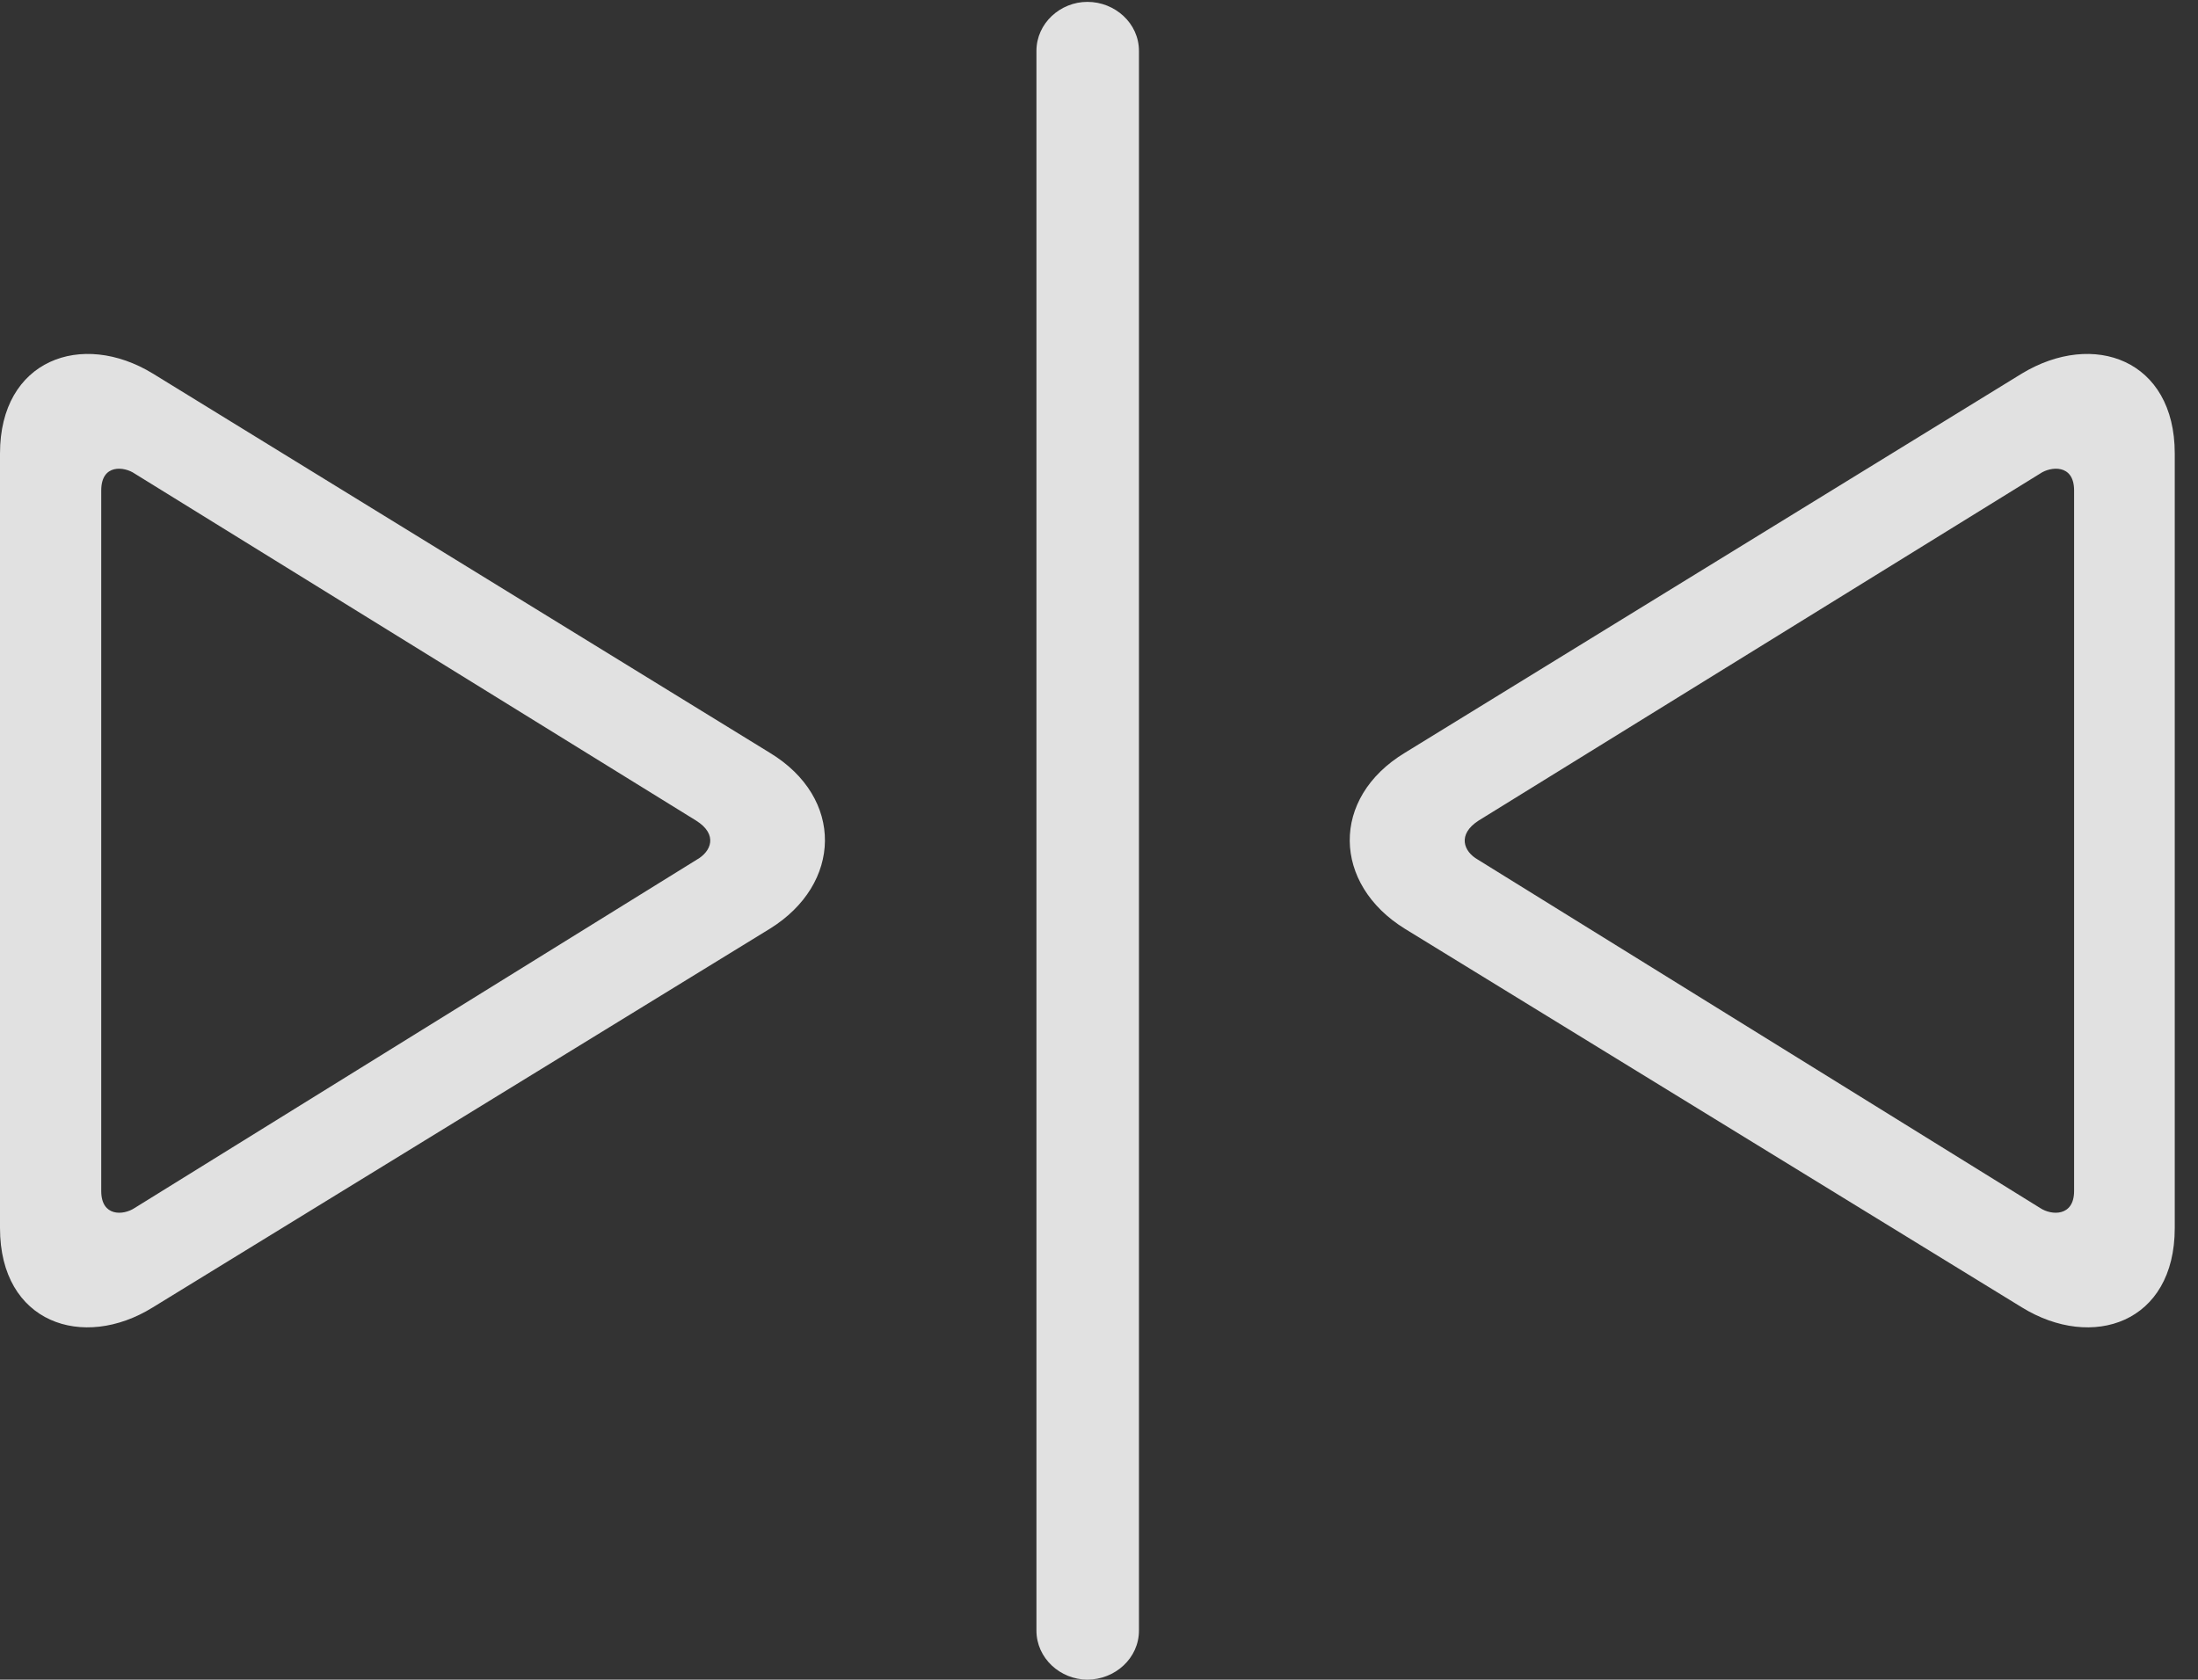 <?xml version="1.0" encoding="UTF-8"?>
<!--Generator: Apple Native CoreSVG 341-->
<!DOCTYPE svg
PUBLIC "-//W3C//DTD SVG 1.1//EN"
       "http://www.w3.org/Graphics/SVG/1.1/DTD/svg11.dtd">
<svg version="1.1" xmlns="http://www.w3.org/2000/svg" xmlns:xlink="http://www.w3.org/1999/xlink" viewBox="0 0 34.131 26.084">
 <rect x="0" y="0" width="34.131" height="26.084" fill="#333333" stroke="none"/>
 <g>
  <rect height="26.084" opacity="0" width="34.131" x="0" y="0"/>
  <path d="M11.953 14.424C13.076 13.73 13.115 12.393 11.953 11.69L2.373 5.801C1.27 5.127 0 5.586 0 7.041L0 19.072C0 20.547 1.289 20.977 2.373 20.303ZM10.82 13.35L2.09 18.76C1.914 18.877 1.572 18.896 1.572 18.496L1.572 7.617C1.572 7.197 1.934 7.246 2.09 7.354L10.81 12.744C11.152 12.959 11.045 13.223 10.82 13.35ZM31.396 20.303C32.49 20.977 33.77 20.547 33.77 19.072L33.77 7.041C33.77 5.586 32.51 5.127 31.396 5.801L21.816 11.69C20.654 12.393 20.693 13.73 21.816 14.424ZM31.68 18.76L22.949 13.35C22.725 13.223 22.627 12.959 22.959 12.744L31.68 7.354C31.836 7.246 32.207 7.197 32.207 7.617L32.207 18.496C32.207 18.896 31.855 18.877 31.68 18.76Z" fill="white" fill-opacity="0.85"/>
  <path d="M16.885 26.084C17.314 26.084 17.686 25.752 17.686 25.322L17.686 0.791C17.686 0.361 17.314 0.029 16.885 0.029C16.465 0.029 16.094 0.361 16.094 0.791L16.094 25.322C16.094 25.752 16.465 26.084 16.885 26.084Z" fill="white" fill-opacity="0.85"/>
 </g>
</svg>

